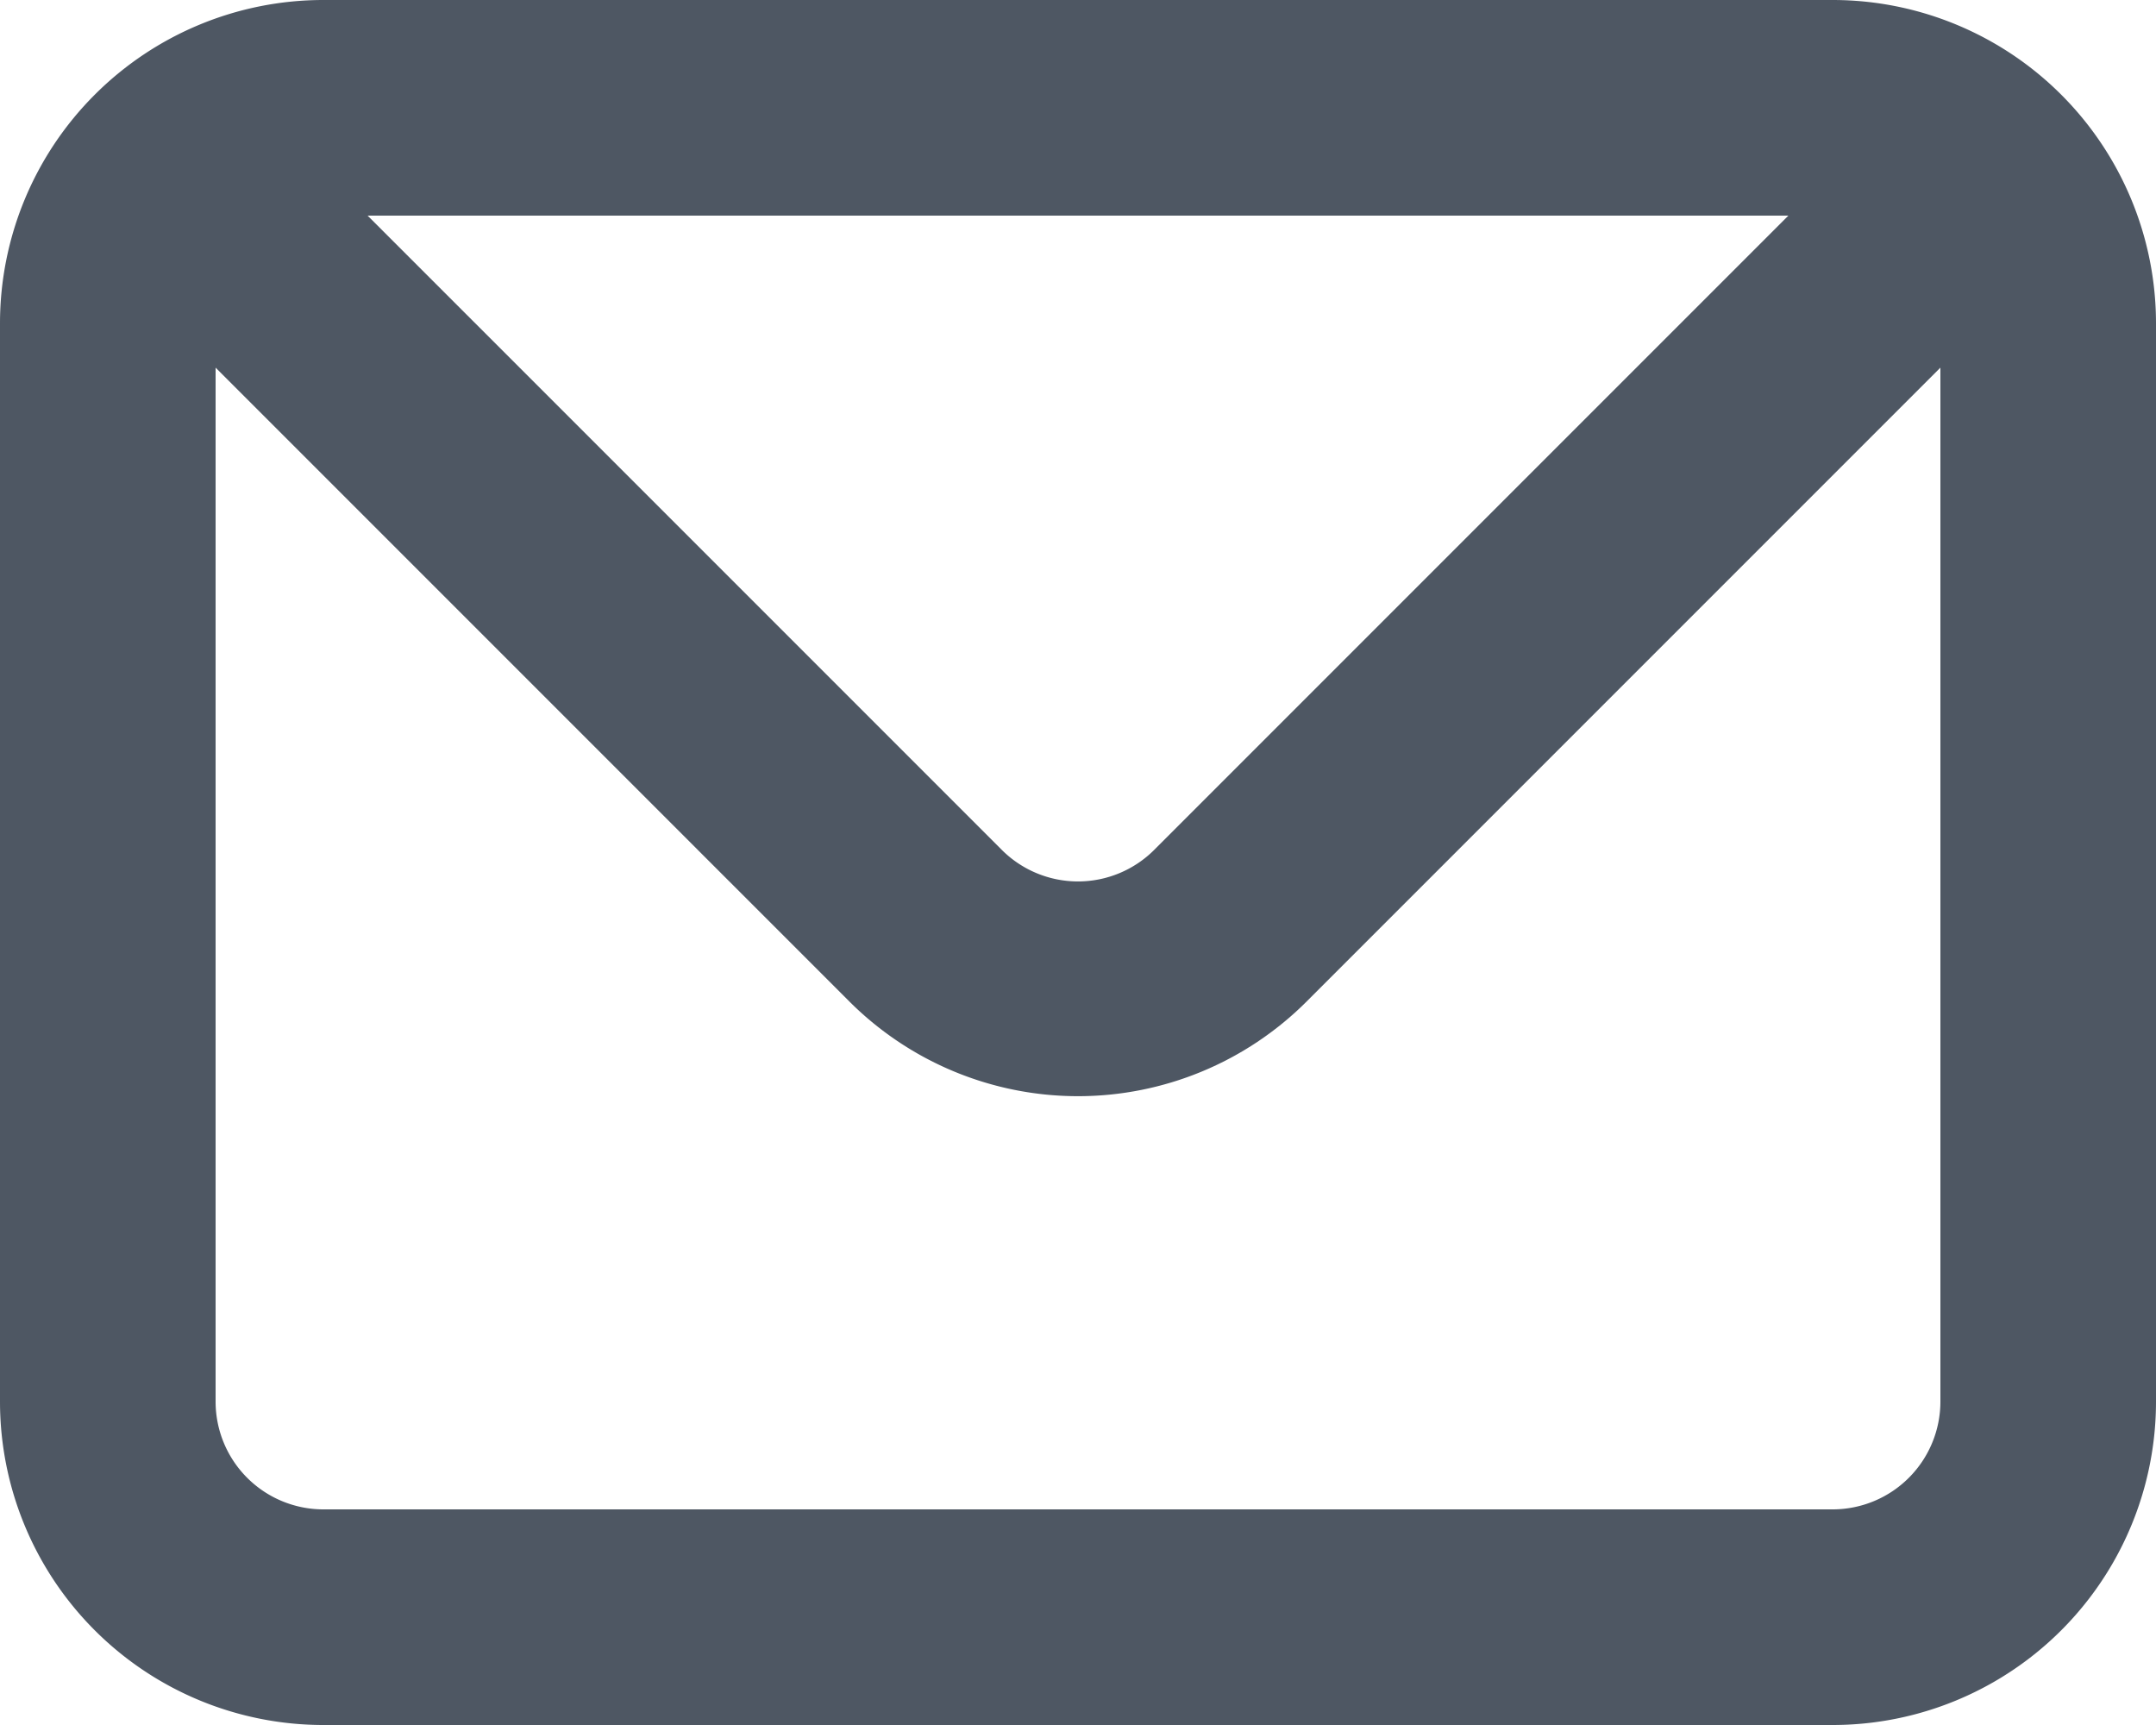 <svg xmlns="http://www.w3.org/2000/svg" width="37.5" height="30" viewBox="0 0 37.5 30">
  <defs>
    <style>
      .cls-1 {
        fill: #4e5763;
      }
    </style>
  </defs>
  <path id="envelope" class="cls-1" d="M33.875,4H7.625A5.625,5.625,0,0,0,2,9.625v18.75A5.625,5.625,0,0,0,7.625,34h26.25A5.625,5.625,0,0,0,39.5,28.375V9.625A5.625,5.625,0,0,0,33.875,4Zm-.769,3.75L22.081,18.775a1.875,1.875,0,0,1-2.662,0L8.394,7.75ZM35.75,28.375a1.875,1.875,0,0,1-1.875,1.875H7.625A1.875,1.875,0,0,1,5.75,28.375V10.394L16.775,21.419a5.625,5.625,0,0,0,7.95,0L35.75,10.394Z" transform="translate(-2 -4)"/>
</svg>
